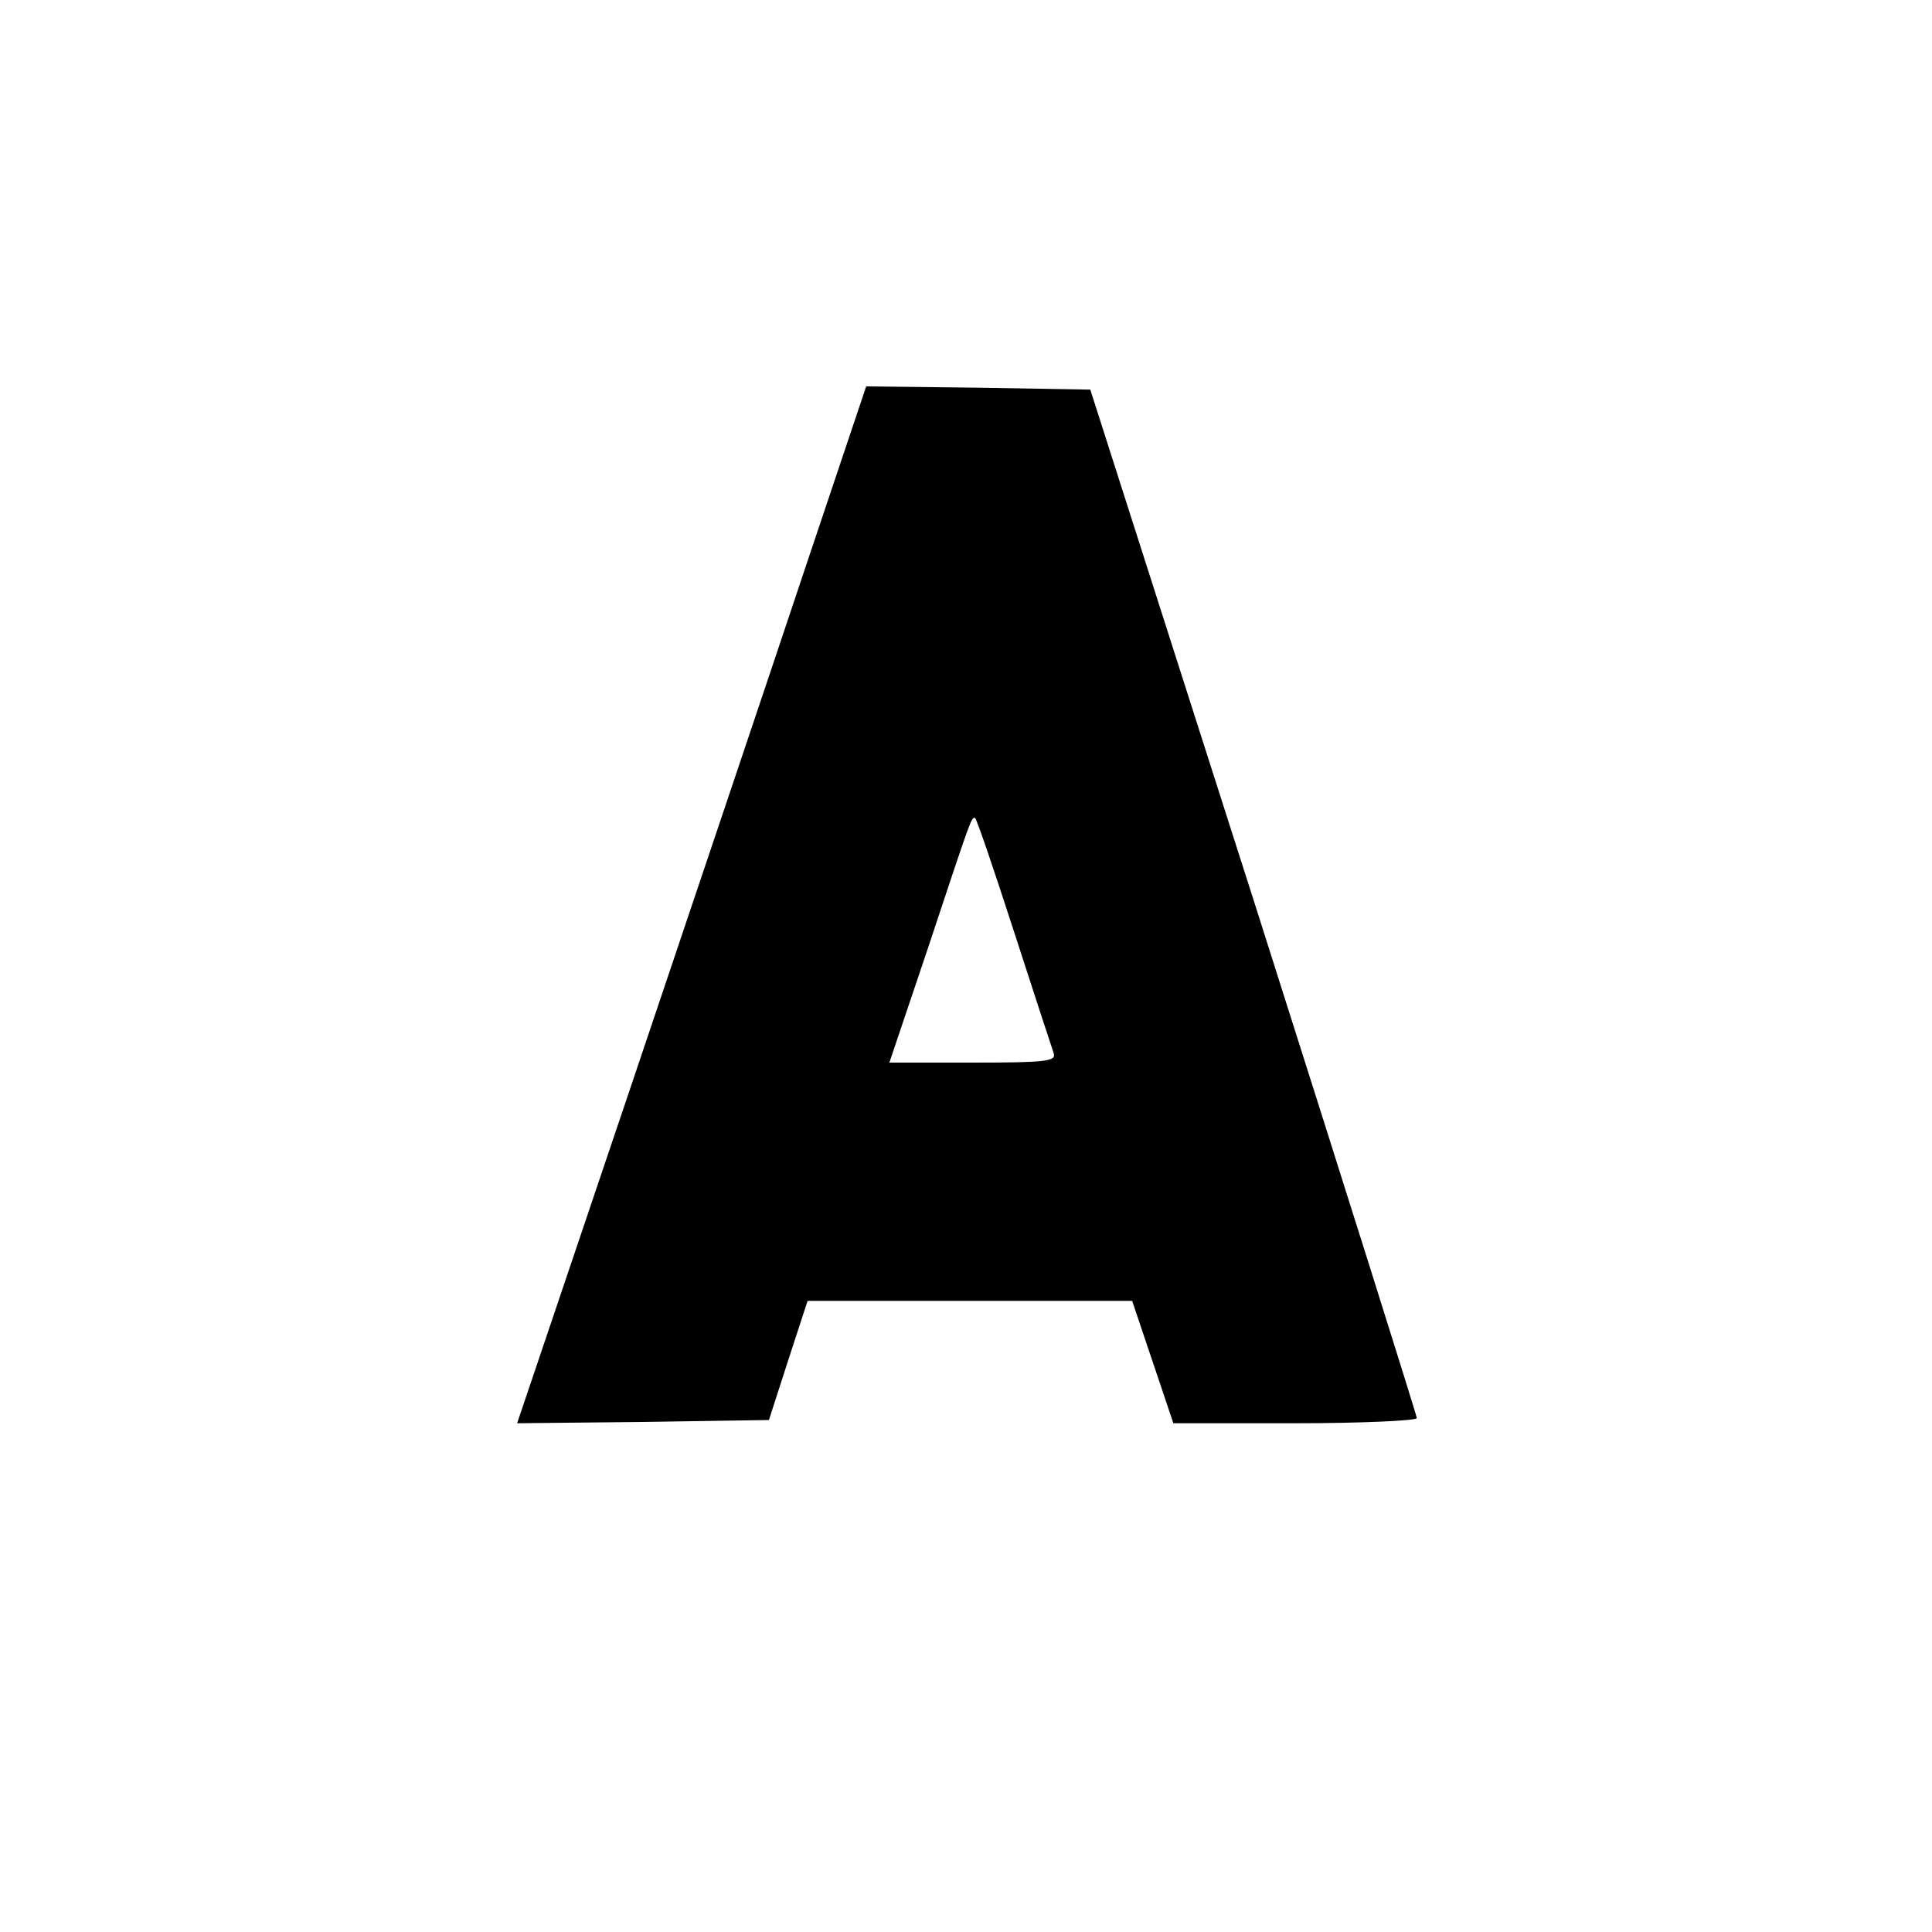 <?xml version="1.0" standalone="no"?>
<!DOCTYPE svg PUBLIC "-//W3C//DTD SVG 20010904//EN"
 "http://www.w3.org/TR/2001/REC-SVG-20010904/DTD/svg10.dtd">
<svg version="1.0" xmlns="http://www.w3.org/2000/svg"
 width="300pt" height="300pt" viewBox="0 0 300 300"
 preserveAspectRatio="xMidYMid meet">
<g transform="translate(0,300) scale(0.1,-0.1)"
fill="#000000" stroke="none">
<path d="M1252 2123 c-51 -153 -173 -515 -271 -806 l-178 -527 195 2 196 3 30
93 30 92 252 0 252 0 32 -95 32 -95 189 0 c104 0 189 4 189 8 0 4 -114 366
-253 803 l-254 794 -174 3 -174 2 -93 -277z m322 -568 c31 -96 59 -181 62
-190 5 -13 -11 -15 -124 -15 l-131 0 60 178 c69 208 67 202 73 202 2 0 29 -79
60 -175z"/>
</g>
</svg>

